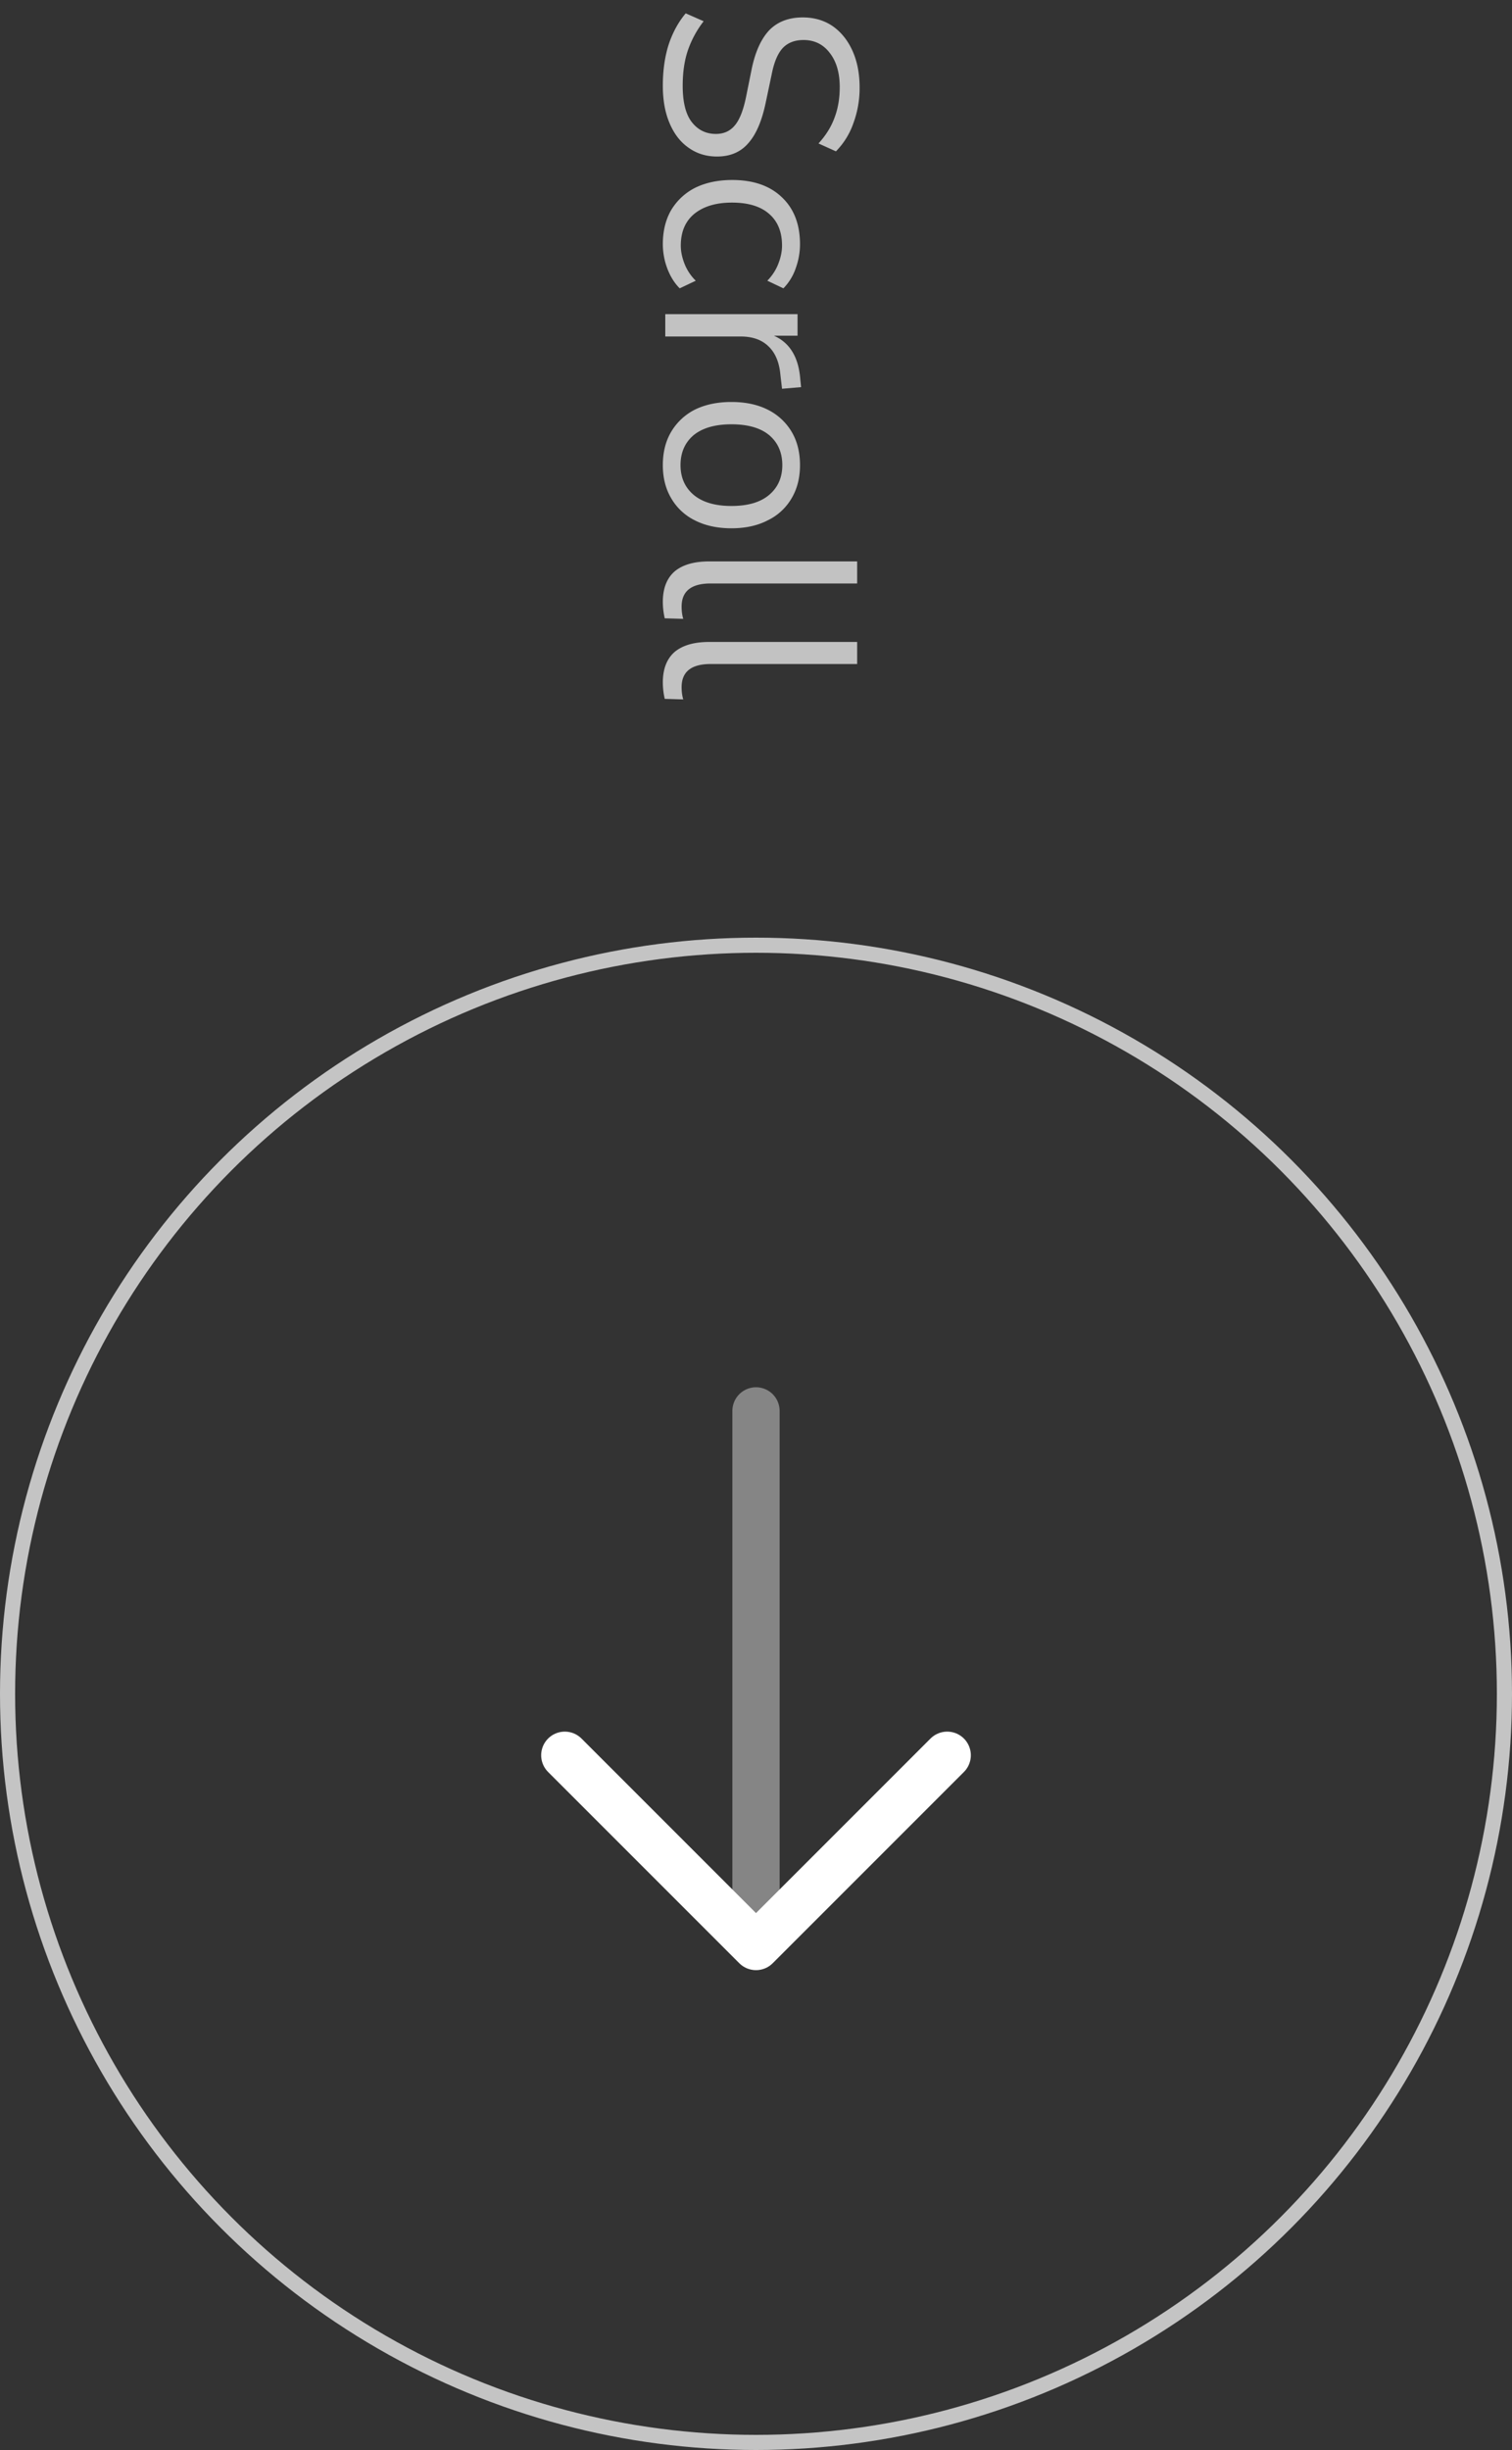 <svg width="100" height="162" fill="none" xmlns="http://www.w3.org/2000/svg"><rect width="100%" height="100%" fill="#333333" stroke="none"/><circle cx="50" cy="112" r="49.5" stroke="#C4C4C4"/><path d="M62.646 116.062L50 128.708l-12.646-12.646" stroke="#fff" stroke-width="3.125" stroke-miterlimit="10" stroke-linecap="round" stroke-linejoin="round"/><path opacity=".4" d="M50 93.292v35.062" stroke="#fff" stroke-width="3.125" stroke-miterlimit="10" stroke-linecap="round" stroke-linejoin="round"/><path d="M43.838 5.67c0-.996.126-1.896.378-2.7.264-.804.642-1.5 1.134-2.088l1.188.522a6.72 6.72 0 00-1.044 1.926c-.228.672-.342 1.452-.342 2.34 0 1.08.198 1.878.594 2.394.408.528.942.792 1.602.792.528 0 .948-.192 1.26-.576.312-.372.558-1.002.738-1.89l.378-1.872c.24-1.128.63-1.974 1.17-2.538.552-.552 1.284-.828 2.196-.828.756 0 1.416.192 1.98.576.564.396 1.002.942 1.314 1.638.312.696.468 1.5.468 2.412a6.68 6.68 0 01-.414 2.376 4.957 4.957 0 01-1.152 1.854l-1.152-.522c.492-.54.846-1.11 1.062-1.71.228-.6.342-1.272.342-2.016 0-.948-.222-1.704-.666-2.268-.432-.564-1.008-.846-1.728-.846-.576 0-1.032.174-1.368.522-.336.36-.582.942-.738 1.746l-.396 1.872c-.252 1.212-.636 2.106-1.152 2.682-.504.588-1.194.882-2.07.882-.708 0-1.332-.192-1.872-.576-.54-.372-.96-.912-1.26-1.62-.3-.696-.45-1.524-.45-2.484zm0 10.48c0-.876.186-1.632.558-2.268a3.888 3.888 0 011.602-1.476c.696-.336 1.506-.504 2.43-.504 1.392 0 2.484.378 3.276 1.134.804.756 1.206 1.794 1.206 3.114 0 .54-.096 1.074-.288 1.602a3.533 3.533 0 01-.81 1.314l-1.062-.504c.336-.348.582-.732.738-1.152.156-.408.234-.798.234-1.17 0-.912-.288-1.614-.864-2.106-.564-.492-1.38-.738-2.448-.738-1.044 0-1.872.246-2.484.738-.6.492-.9 1.194-.9 2.106 0 .372.078.762.234 1.17a3.2 3.2 0 00.756 1.152l-1.062.504c-.348-.348-.624-.792-.828-1.332a4.608 4.608 0 01-.288-1.584zM44 20.774h8.748v1.422h-1.566c1.056.468 1.638 1.428 1.746 2.88l.054.522-1.26.108-.108-.918c-.072-.828-.336-1.458-.792-1.89-.444-.432-1.056-.648-1.836-.648H44v-1.476zm-.162 9.982c0-.852.186-1.59.558-2.214a3.83 3.83 0 011.566-1.458c.684-.336 1.488-.504 2.412-.504.924 0 1.722.168 2.394.504a3.805 3.805 0 011.584 1.458c.372.624.558 1.362.558 2.214 0 .84-.186 1.572-.558 2.196a3.657 3.657 0 01-1.584 1.458c-.672.348-1.47.522-2.394.522-.924 0-1.728-.174-2.412-.522a3.679 3.679 0 01-1.566-1.458c-.372-.624-.558-1.356-.558-2.196zm1.17 0c0 .816.288 1.47.864 1.962.588.492 1.422.738 2.502.738 1.092 0 1.926-.246 2.502-.738.576-.492.864-1.146.864-1.962 0-.828-.288-1.488-.864-1.98-.576-.48-1.41-.72-2.502-.72-1.08 0-1.914.24-2.502.72-.576.492-.864 1.152-.864 1.98zm-1.17 9.048c0-.888.258-1.56.774-2.016.528-.444 1.29-.666 2.286-.666h9.792v1.458h-9.684c-1.284 0-1.926.51-1.926 1.53 0 .3.036.57.108.81l-1.224-.036a4.899 4.899 0 01-.126-1.08zm0 5.326c0-.888.258-1.56.774-2.016.528-.444 1.29-.666 2.286-.666h9.792v1.458h-9.684c-1.284 0-1.926.51-1.926 1.53 0 .3.036.57.108.81l-1.224-.036a4.899 4.899 0 01-.126-1.08z" fill="#fff" fill-opacity=".7"/></svg>